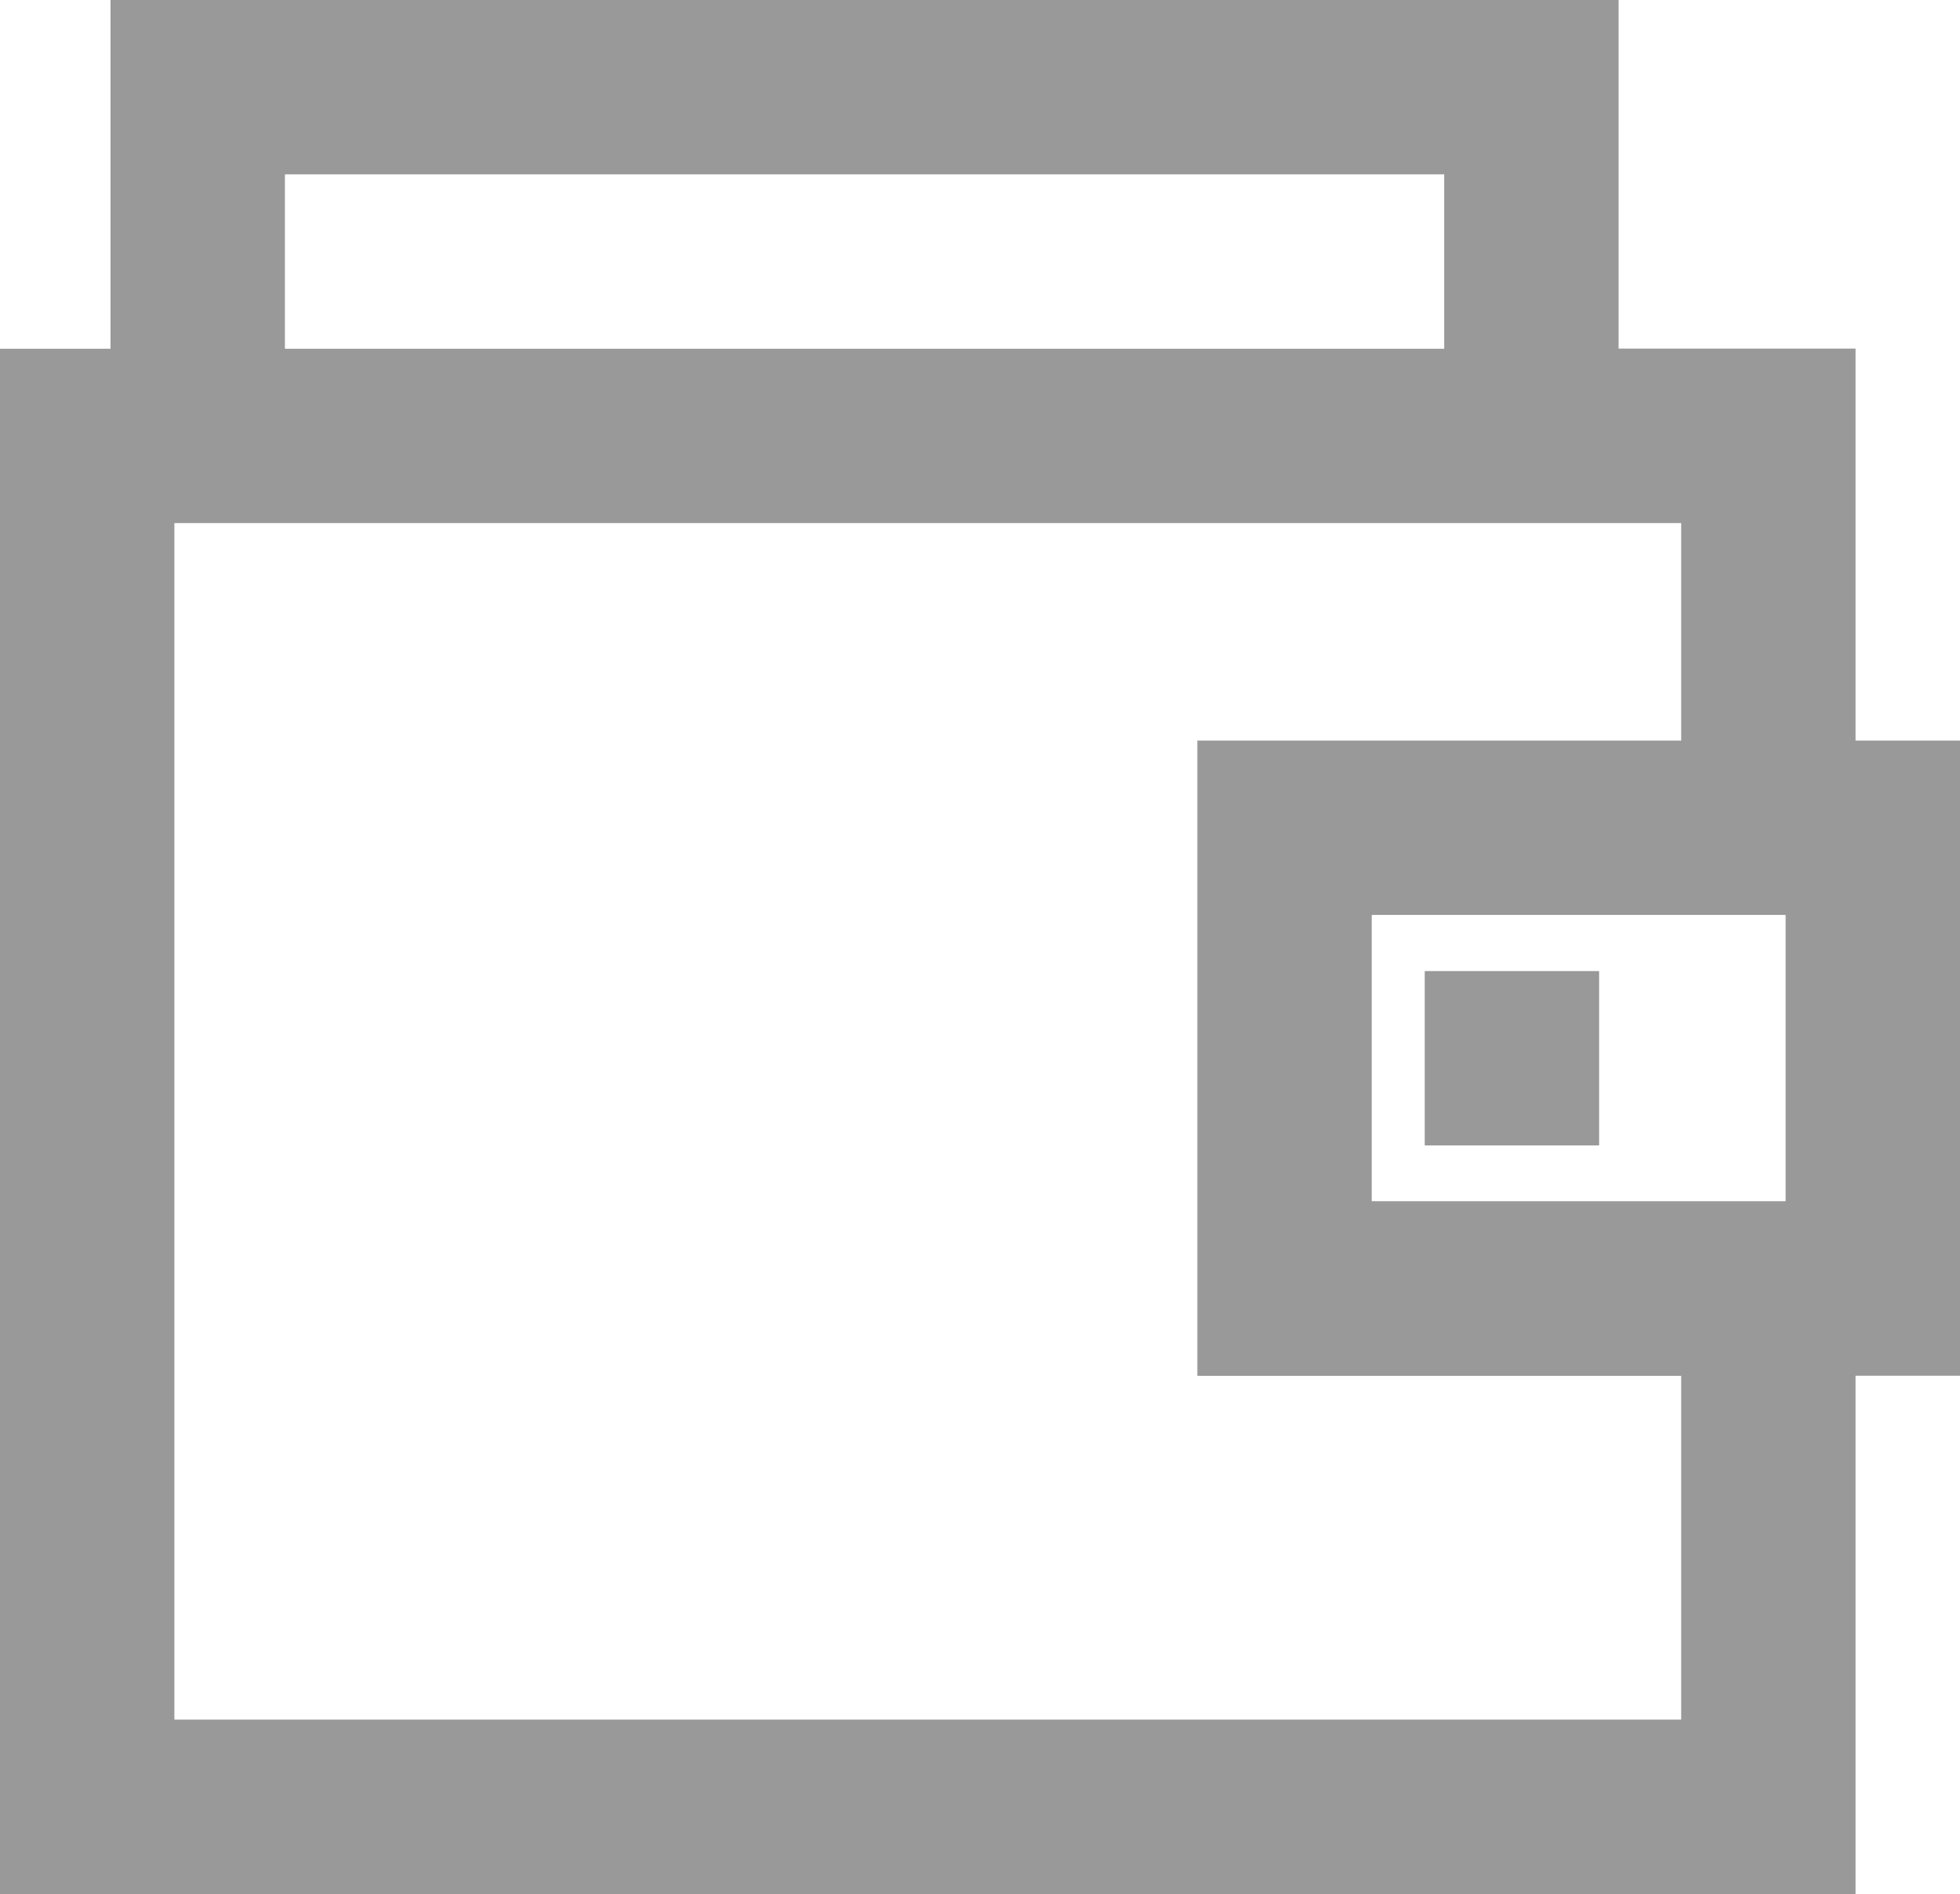 <svg xmlns="http://www.w3.org/2000/svg" width="15.5" height="14.98" viewBox="0 0 15.5 14.98">
  <g id="wallet" transform="translate(0.25 -40.75)">
    <path id="Path_444" data-name="Path 444" d="M15,47.857h-.826v-3.1H12.3V42H.874v2.758H0V56.48H14.174v-4.1H15ZM1.753,42.879h9.668v1.879H1.753ZM13.295,55.6H.879V45.637H13.295v2.22H9.469v4.524h3.826Zm.826-4.1H10.348V48.736h3.773Z" transform="translate(0 -1)" fill="#999" stroke="#999" stroke-width="0.5"/>
    <path id="Path_445" data-name="Path 445" d="M418.709,271h.879v.879h-.879Z" transform="translate(-407.442 -222.32)" fill="#999" stroke="#999" stroke-width="0.5"/>
  </g>
</svg>
